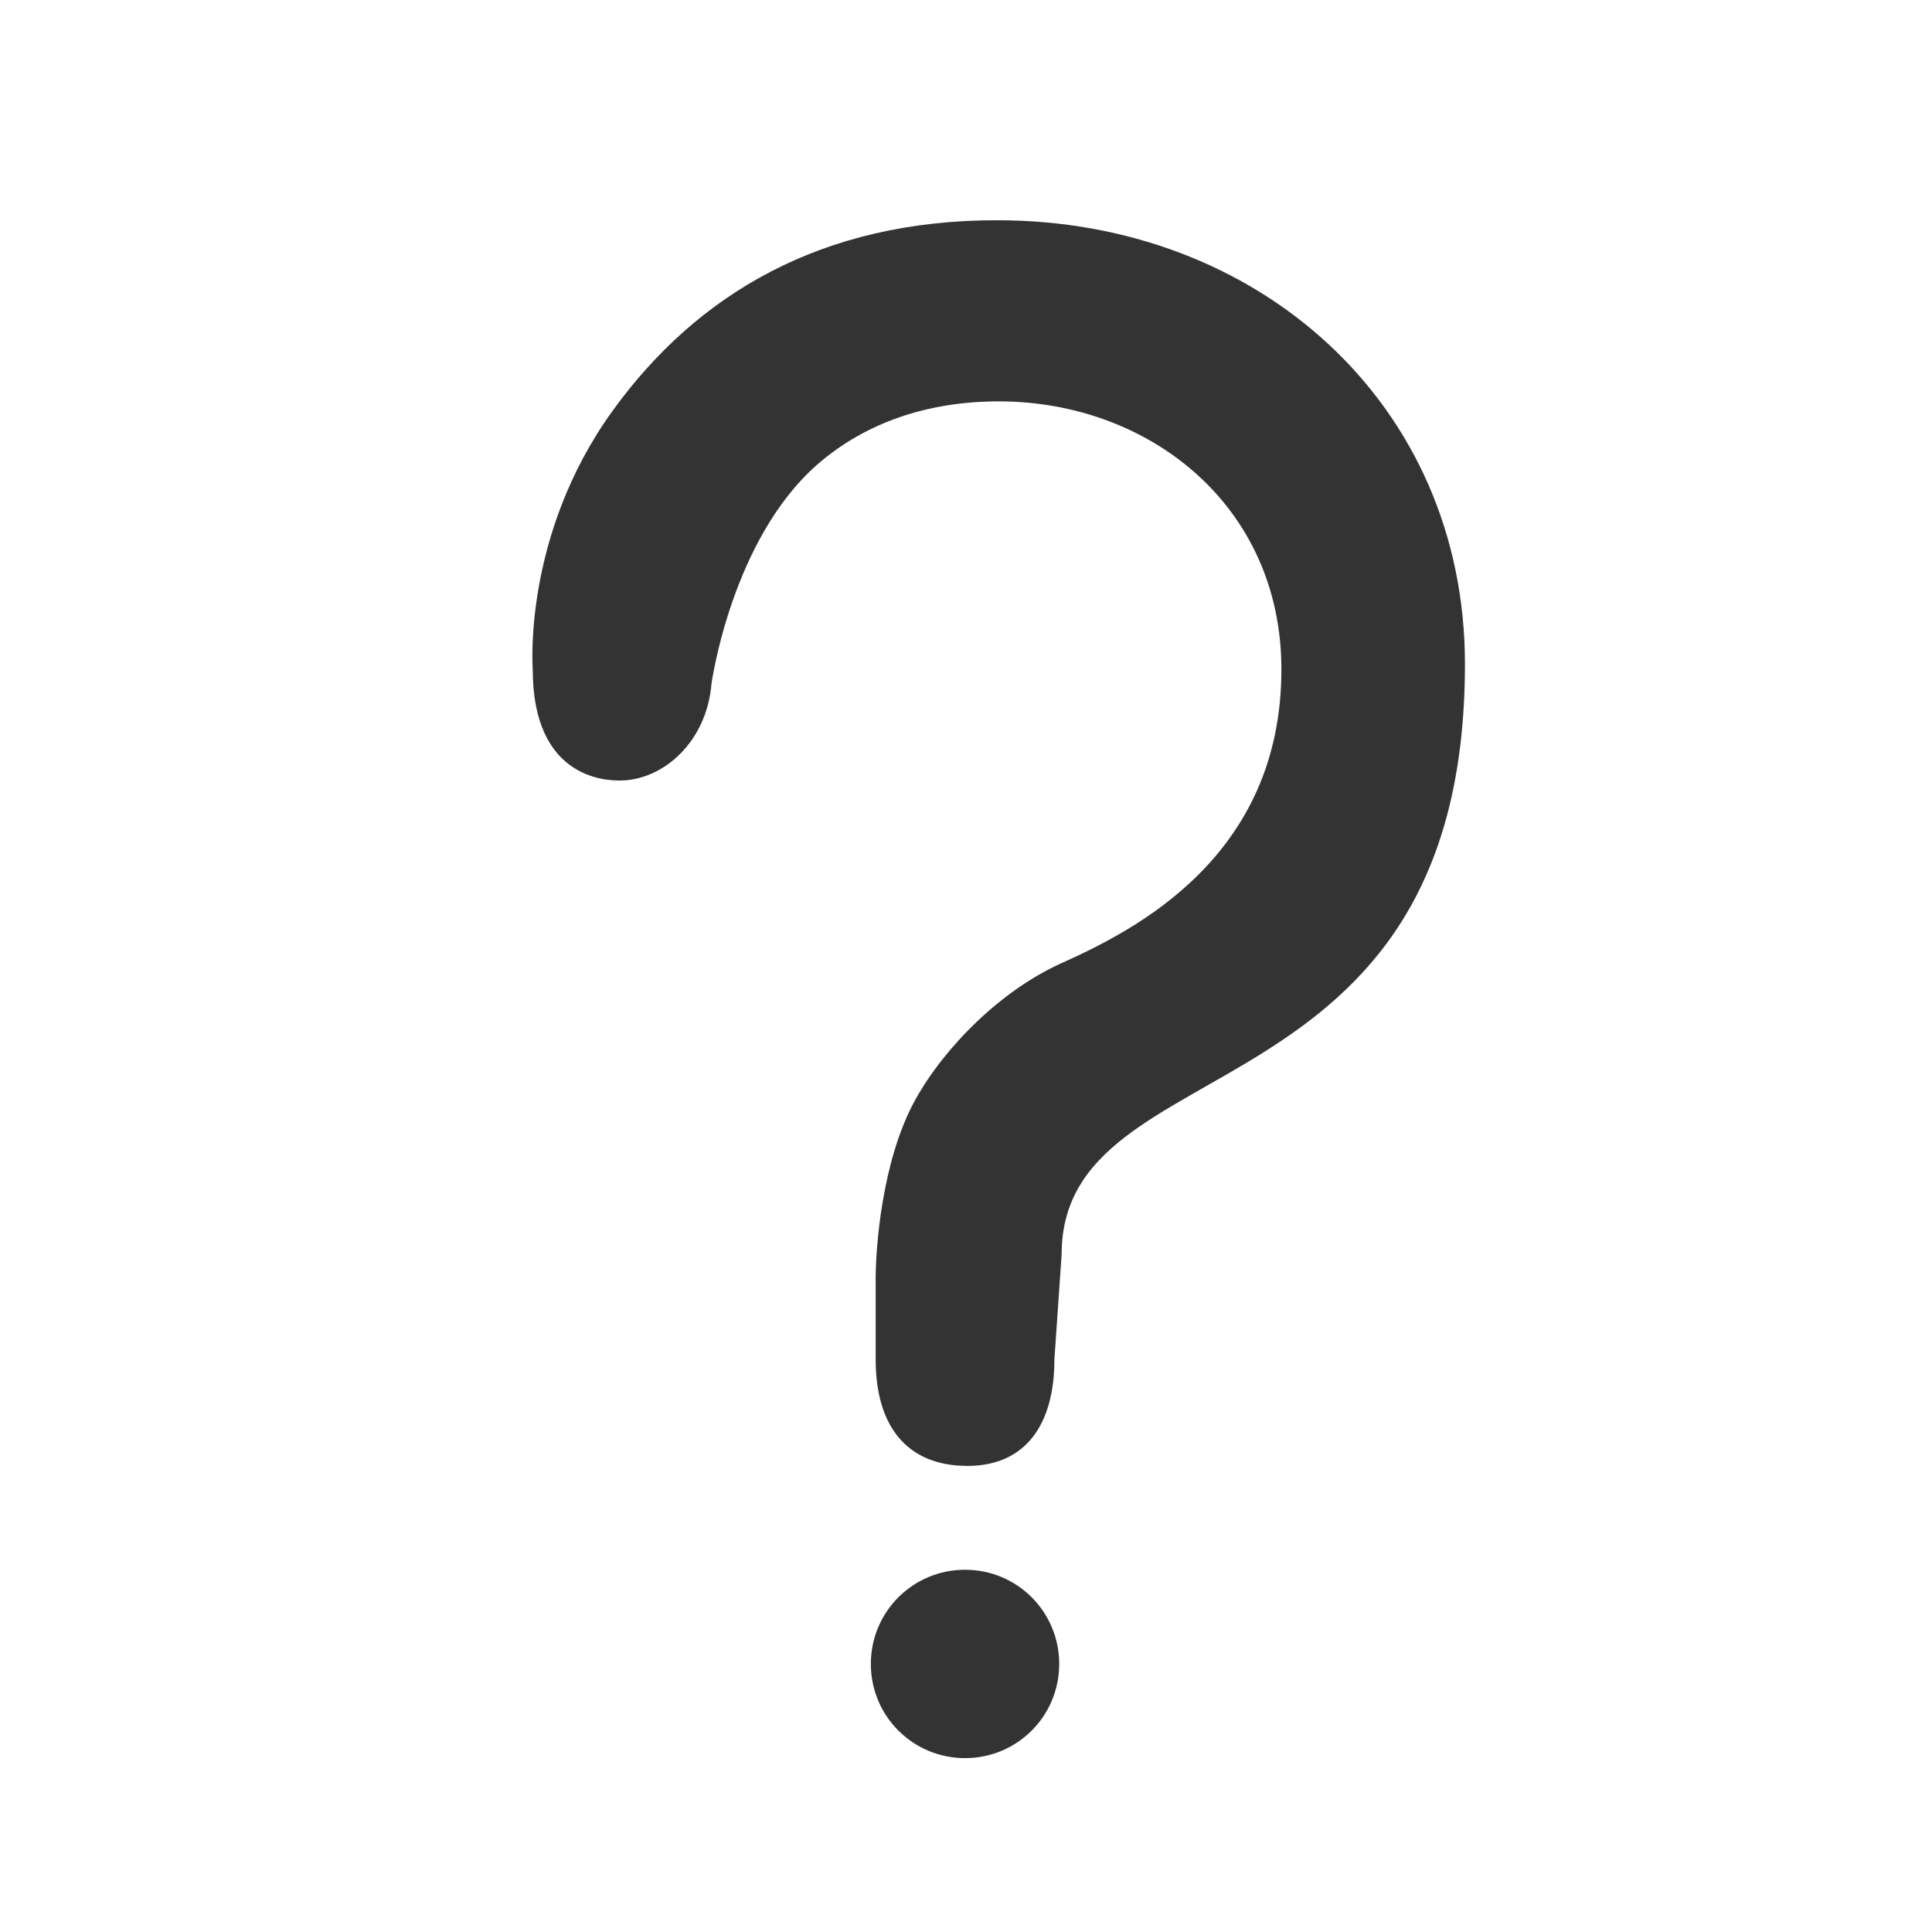 <svg xmlns="http://www.w3.org/2000/svg" width="400" height="400" viewBox="0 0 400 400"><path fill="#333" d="M199.8 325c-10.8 0-19.5 8.7-19.5 19.5S189 364 199.8 364s19.5-8.7 19.5-19.5-8.7-19.5-19.5-19.5zM303.3 137.5c0 95.5-83.5 78.2-83.5 122.2l-1.5 21.8c0 13.2-5.8 22-18 22-12.5 0-19-8.2-19-22v-17c0-5.7 1.2-24.2 8.2-36.8 6.1-11 17.8-22.7 30.3-28.3 15.1-6.8 45.5-22 45.5-60.8 0-34-27.5-55.5-58.5-55.5-14.7 0-27.6 4.4-37.5 13-17.9 15.6-22 45.5-22 45.5-1 12-10 20-19 20-3 0-18-.5-18-23 0 0-2.2-27.6 16.5-53.5 17.6-24.4 43.5-39.5 79.5-39.5 54-.1 97 37.9 97 91.9z"/></svg>
